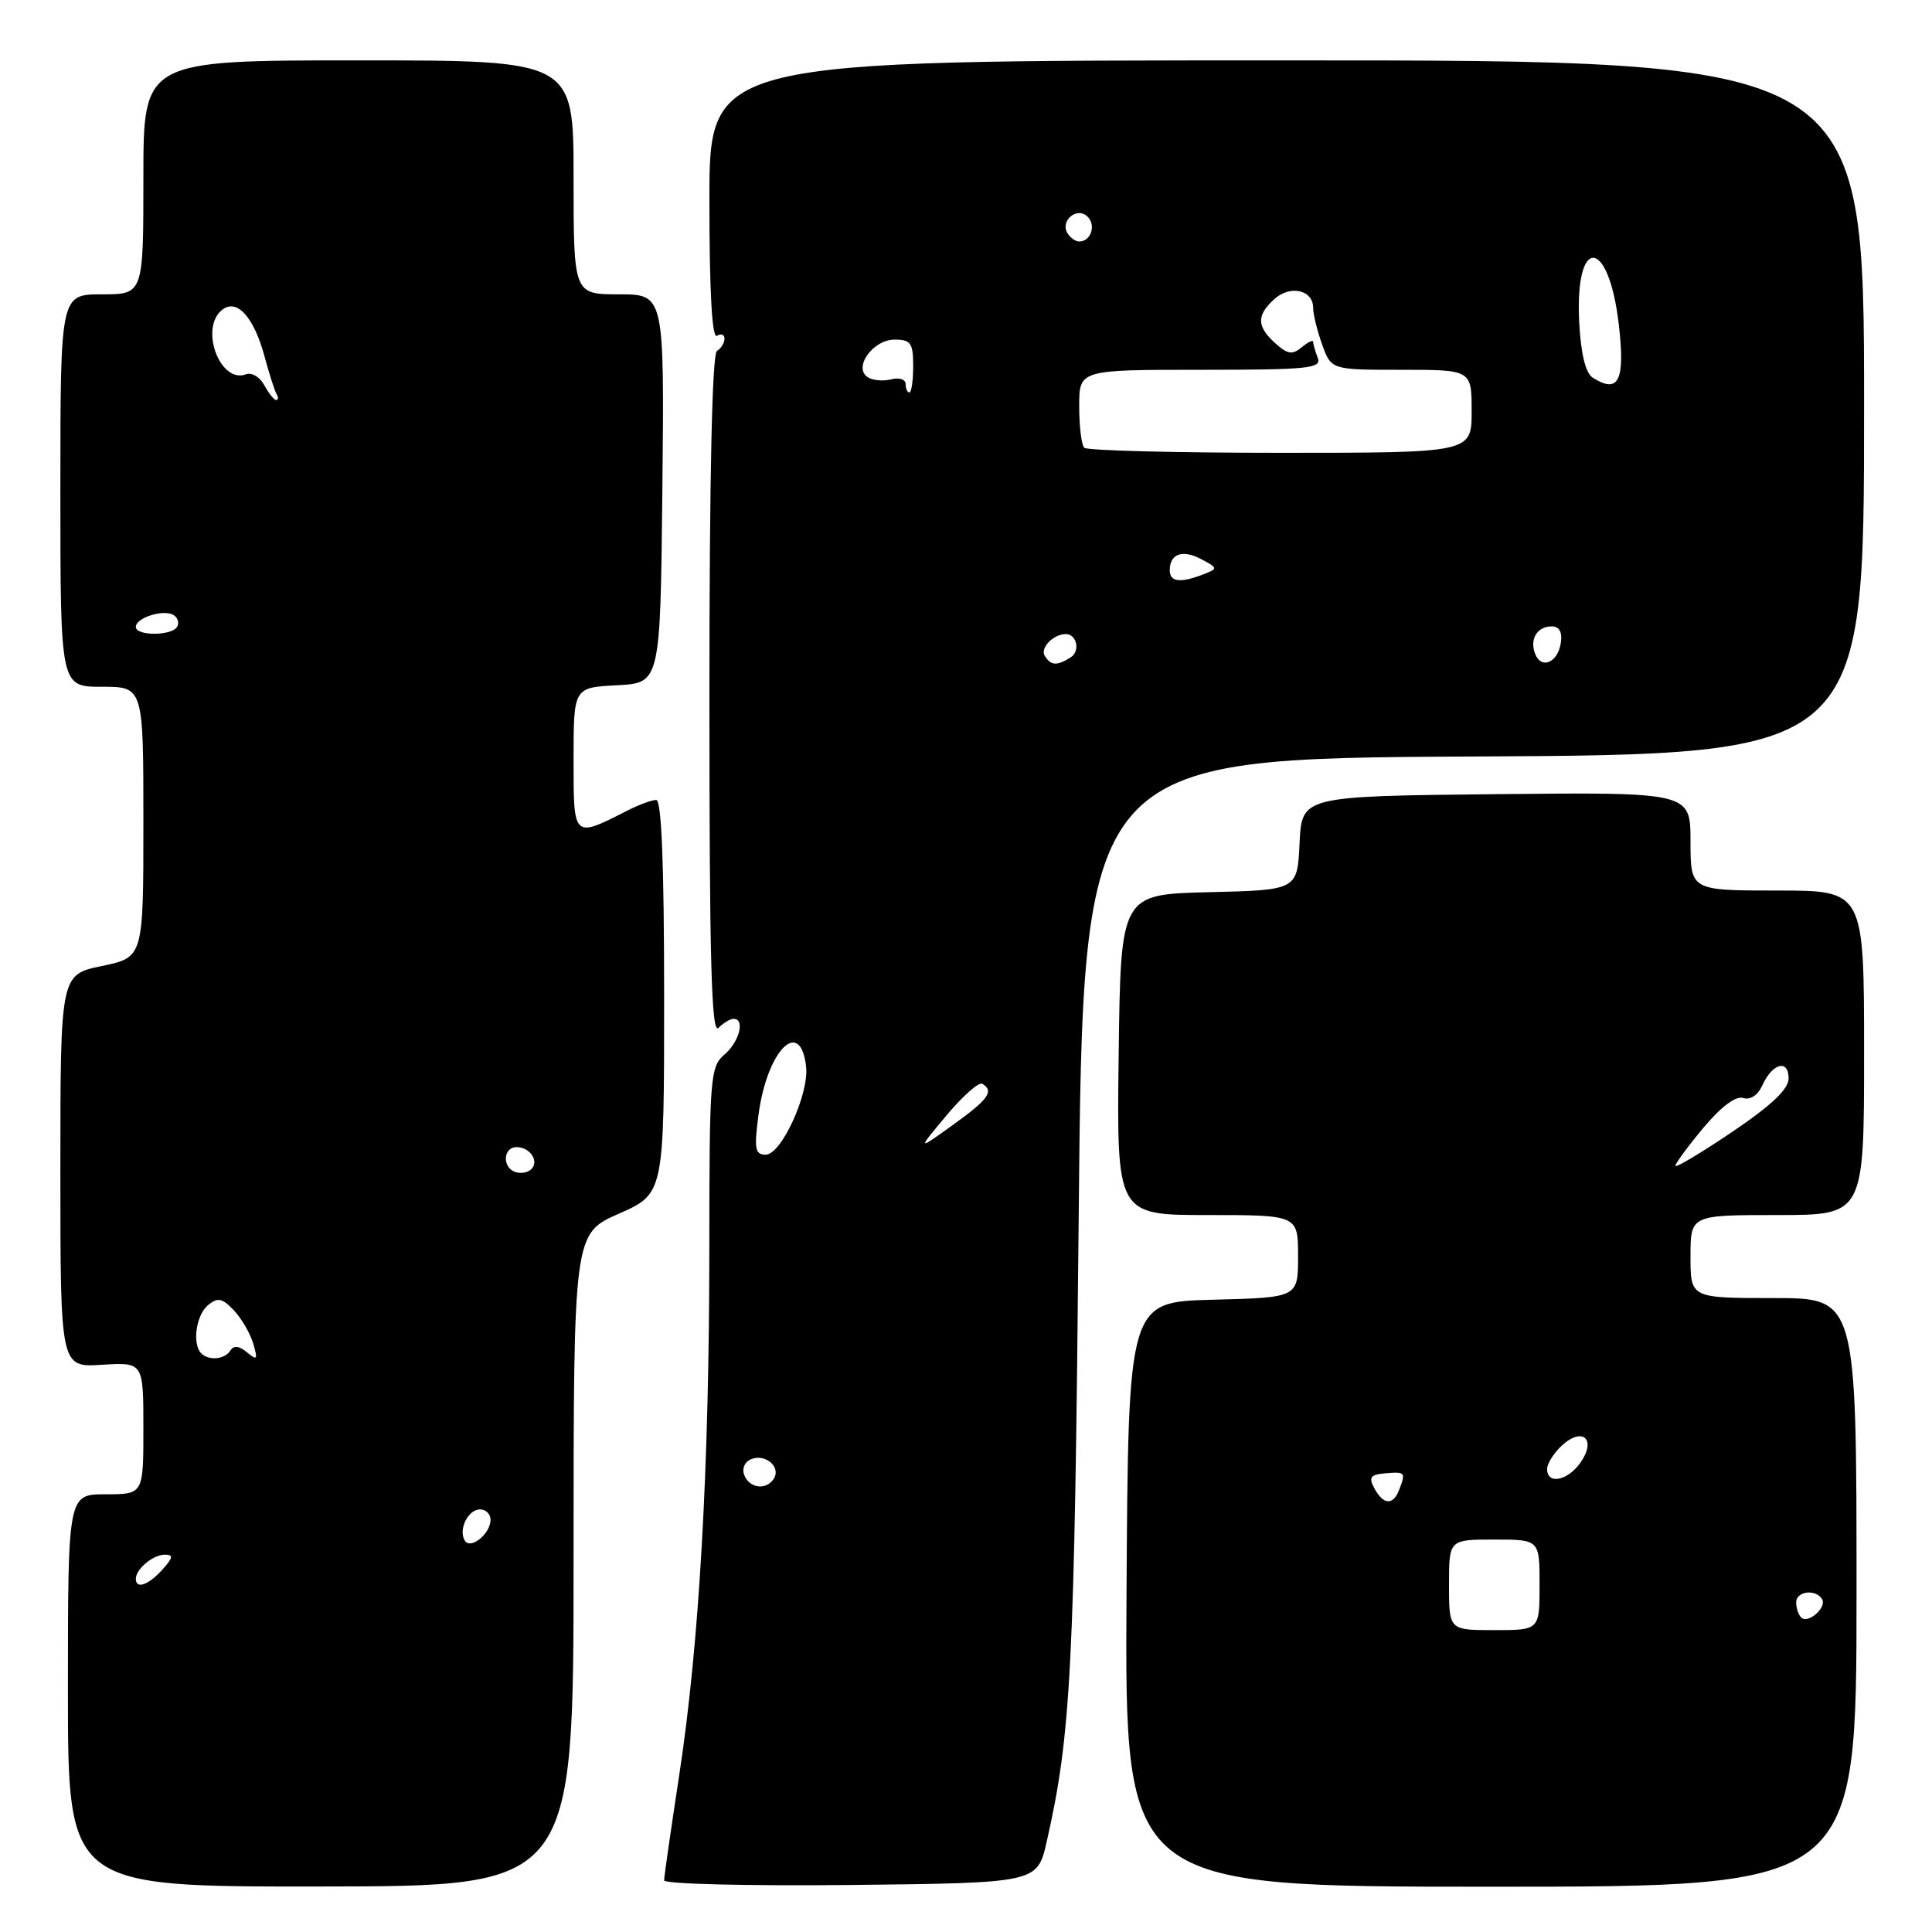<?xml version="1.0" encoding="UTF-8" standalone="no"?>
<!DOCTYPE svg PUBLIC "-//W3C//DTD SVG 1.1//EN" "http://www.w3.org/Graphics/SVG/1.1/DTD/svg11.dtd" >
<svg xmlns="http://www.w3.org/2000/svg" xmlns:xlink="http://www.w3.org/1999/xlink" version="1.1" viewBox="0 0 256 256">
 <g >
 <path fill="currentColor"
d=" M 76.00 206.70 C 76.00 163.47 76.00 163.47 82.00 160.82 C 88.00 158.17 88.00 158.17 88.00 132.08 C 88.00 114.54 87.66 106.00 86.95 106.00 C 86.37 106.00 84.69 106.62 83.20 107.37 C 75.90 111.09 76.00 111.18 76.00 100.62 C 76.00 91.10 76.00 91.10 81.75 90.80 C 87.50 90.50 87.50 90.50 87.77 64.75 C 88.03 39.00 88.03 39.00 82.02 39.00 C 76.00 39.00 76.00 39.00 76.00 23.50 C 76.00 8.00 76.00 8.00 47.50 8.00 C 19.00 8.00 19.00 8.00 19.00 23.50 C 19.00 39.00 19.00 39.00 13.50 39.00 C 8.00 39.00 8.00 39.00 8.00 65.00 C 8.00 91.00 8.00 91.00 13.50 91.00 C 19.00 91.00 19.00 91.00 19.00 108.93 C 19.00 126.86 19.00 126.86 13.50 128.00 C 8.00 129.14 8.00 129.14 8.00 155.16 C 8.00 181.19 8.00 181.19 13.50 180.84 C 19.00 180.50 19.00 180.50 19.00 189.25 C 19.00 198.00 19.00 198.00 14.00 198.00 C 9.00 198.00 9.00 198.00 9.00 224.00 C 9.00 250.01 9.00 250.01 42.50 249.97 C 76.00 249.94 76.00 249.94 76.00 206.70 Z  M 138.70 244.00 C 141.92 229.80 142.37 221.16 142.93 161.50 C 143.50 100.50 143.50 100.50 195.25 100.24 C 247.00 99.98 247.00 99.98 247.00 53.99 C 247.00 8.00 247.00 8.00 170.50 8.00 C 94.00 8.00 94.00 8.00 94.00 26.56 C 94.00 38.68 94.35 44.90 95.00 44.50 C 95.55 44.16 96.00 44.33 96.00 44.88 C 96.00 45.43 95.55 46.16 95.00 46.50 C 94.36 46.90 94.00 63.24 94.00 92.26 C 94.00 127.37 94.27 137.13 95.20 136.20 C 95.86 135.54 96.76 135.00 97.20 135.00 C 98.75 135.00 97.98 138.04 96.00 139.73 C 94.10 141.36 94.00 142.69 93.99 165.47 C 93.98 194.71 92.65 217.96 89.99 235.28 C 88.90 242.43 88.00 248.68 88.00 249.16 C 88.00 249.64 99.13 249.91 112.73 249.77 C 137.45 249.50 137.45 249.50 138.70 244.00 Z  M 246.00 211.00 C 246.00 172.00 246.00 172.00 235.00 172.00 C 224.00 172.00 224.00 172.00 224.00 166.50 C 224.00 161.00 224.00 161.00 235.50 161.00 C 247.00 161.00 247.00 161.00 247.00 139.50 C 247.00 118.00 247.00 118.00 235.50 118.00 C 224.00 118.00 224.00 118.00 224.00 111.48 C 224.00 104.97 224.00 104.97 198.25 105.23 C 172.50 105.50 172.50 105.50 172.20 111.72 C 171.91 117.94 171.91 117.94 160.20 118.22 C 148.50 118.50 148.50 118.50 148.23 139.75 C 147.96 161.00 147.96 161.00 159.98 161.00 C 172.00 161.00 172.00 161.00 172.00 166.47 C 172.00 171.93 172.00 171.93 160.75 172.22 C 149.50 172.50 149.50 172.50 149.27 211.25 C 149.04 250.00 149.04 250.00 197.52 250.00 C 246.00 250.00 246.00 250.00 246.00 211.00 Z  M 18.00 209.20 C 18.00 207.90 20.29 206.00 21.85 206.00 C 23.01 206.00 22.94 206.41 21.50 208.00 C 19.64 210.05 18.00 210.62 18.00 209.20 Z  M 61.59 204.14 C 60.70 202.70 62.02 200.00 63.61 200.00 C 64.37 200.00 65.00 200.62 65.00 201.38 C 65.00 203.23 62.35 205.38 61.59 204.14 Z  M 26.67 179.33 C 25.44 178.11 25.98 174.26 27.55 172.95 C 28.85 171.88 29.42 171.99 30.95 173.58 C 31.96 174.64 33.13 176.62 33.54 177.99 C 34.19 180.17 34.09 180.32 32.73 179.19 C 31.69 178.33 30.97 178.25 30.53 178.95 C 29.80 180.13 27.68 180.34 26.67 179.33 Z  M 68.25 155.29 C 66.52 154.66 66.67 152.00 68.44 152.00 C 70.26 152.00 71.51 153.92 70.36 154.96 C 69.89 155.40 68.94 155.54 68.25 155.29 Z  M 18.00 83.07 C 18.00 81.84 21.69 80.69 23.01 81.50 C 23.57 81.85 23.77 82.56 23.46 83.07 C 22.71 84.28 18.00 84.28 18.00 83.07 Z  M 35.02 51.04 C 34.44 49.96 33.36 49.31 32.61 49.59 C 29.19 50.91 26.41 43.56 29.39 41.09 C 31.35 39.46 33.65 41.97 35.07 47.30 C 35.70 49.61 36.41 51.84 36.66 52.25 C 36.91 52.66 36.88 53.00 36.59 53.00 C 36.31 53.00 35.60 52.12 35.02 51.04 Z  M 98.62 195.46 C 98.28 194.57 98.69 193.67 99.58 193.33 C 101.45 192.61 103.49 194.39 102.55 195.91 C 101.57 197.50 99.31 197.24 98.62 195.46 Z  M 100.50 147.75 C 101.62 139.21 106.03 134.70 106.81 141.29 C 107.24 144.90 103.54 153.00 101.46 153.00 C 100.05 153.00 99.91 152.24 100.50 147.75 Z  M 125.42 147.79 C 127.58 145.21 129.72 143.32 130.17 143.61 C 131.76 144.59 130.97 145.68 126.25 149.07 C 121.50 152.48 121.50 152.48 125.42 147.79 Z  M 138.43 86.89 C 137.80 85.87 139.55 84.05 141.19 84.02 C 142.67 83.98 143.18 86.27 141.88 87.10 C 140.04 88.26 139.25 88.22 138.43 86.89 Z  M 203.41 86.63 C 202.66 84.68 203.68 83.00 205.63 83.00 C 206.61 83.00 207.03 83.76 206.82 85.17 C 206.43 87.81 204.23 88.75 203.41 86.63 Z  M 155.00 75.56 C 155.00 73.36 156.71 72.77 159.21 74.11 C 161.39 75.28 161.40 75.34 159.48 76.09 C 156.39 77.29 155.00 77.13 155.00 75.56 Z  M 143.67 59.33 C 143.30 58.97 143.00 56.49 143.00 53.83 C 143.00 49.00 143.00 49.00 159.11 49.00 C 173.38 49.00 175.15 48.82 174.61 47.42 C 174.27 46.55 174.00 45.59 174.00 45.30 C 174.00 45.00 173.32 45.32 172.48 46.02 C 171.24 47.05 170.60 46.95 168.98 45.48 C 166.51 43.25 166.48 41.78 168.86 39.63 C 170.96 37.72 174.00 38.41 174.00 40.79 C 174.00 41.65 174.54 43.85 175.20 45.68 C 176.40 49.00 176.40 49.00 185.70 49.00 C 195.00 49.00 195.00 49.00 195.00 54.50 C 195.00 60.00 195.00 60.00 169.67 60.00 C 155.73 60.00 144.03 59.70 143.67 59.33 Z  M 120.00 50.88 C 120.00 50.27 119.15 49.99 118.11 50.26 C 117.07 50.53 115.68 50.42 115.01 50.00 C 112.99 48.76 115.64 45.00 118.54 45.00 C 120.69 45.00 121.00 45.45 121.00 48.50 C 121.00 50.42 120.78 52.00 120.50 52.00 C 120.22 52.00 120.00 51.50 120.00 50.88 Z  M 211.05 50.05 C 210.11 49.46 209.48 46.94 209.26 42.82 C 208.62 31.16 213.15 31.33 214.50 43.01 C 215.36 50.45 214.49 52.23 211.05 50.05 Z  M 141.45 30.91 C 140.42 29.25 142.73 27.33 144.11 28.71 C 145.27 29.87 144.54 32.00 143.00 32.00 C 142.51 32.00 141.82 31.51 141.45 30.91 Z  M 192.00 210.00 C 192.00 204.00 192.00 204.00 198.00 204.00 C 204.00 204.00 204.00 204.00 204.00 210.00 C 204.00 216.00 204.00 216.00 198.00 216.00 C 192.00 216.00 192.00 216.00 192.00 210.00 Z  M 238.66 214.32 C 238.30 213.96 238.00 213.07 238.00 212.33 C 238.00 210.84 240.58 210.51 241.43 211.89 C 242.11 212.99 239.56 215.23 238.66 214.32 Z  M 182.11 197.21 C 181.32 195.74 181.58 195.39 183.58 195.22 C 186.22 195.00 186.29 195.09 185.39 197.42 C 184.59 199.50 183.30 199.42 182.11 197.21 Z  M 205.00 194.65 C 205.00 193.92 205.91 192.49 207.02 191.48 C 209.75 189.02 211.56 190.76 209.43 193.79 C 207.72 196.23 205.00 196.76 205.00 194.65 Z  M 222.00 154.47 C 222.00 154.15 223.67 151.88 225.71 149.44 C 228.05 146.64 230.00 145.18 230.98 145.49 C 231.92 145.79 232.92 145.13 233.52 143.81 C 234.84 140.88 237.00 140.30 237.00 142.89 C 237.00 144.32 234.75 146.45 229.50 150.00 C 225.38 152.78 222.00 154.80 222.00 154.47 Z "/>
</g>
</svg>